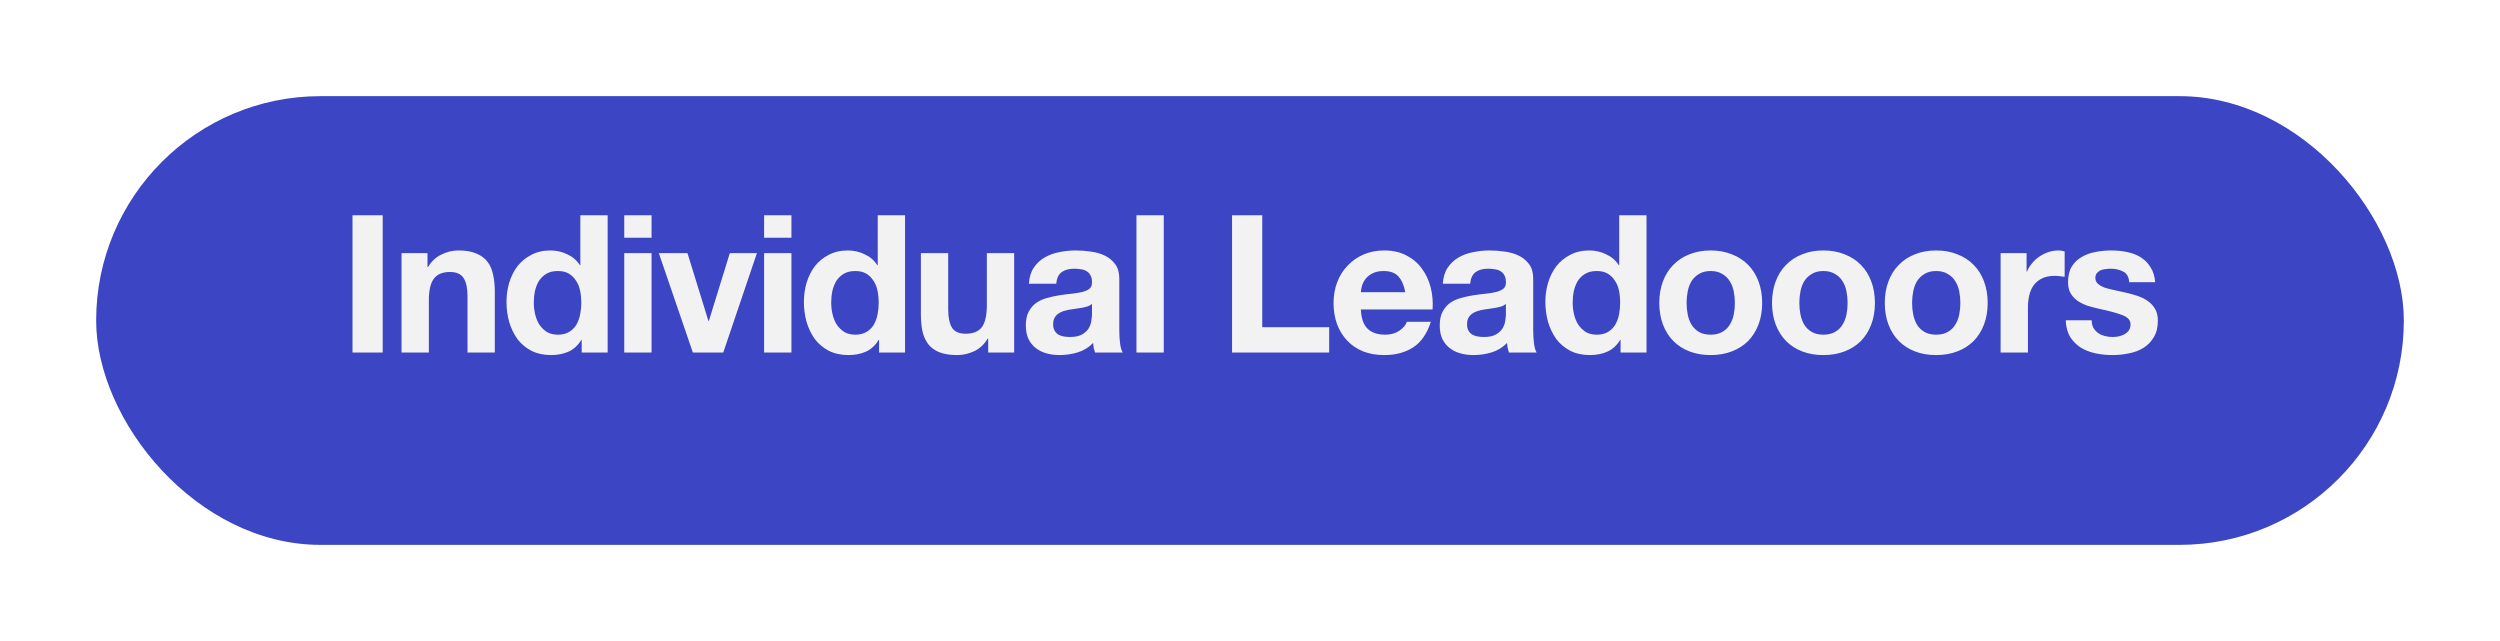 <svg width="312" height="80" viewBox="0 0 312 80" fill="none" xmlns="http://www.w3.org/2000/svg">
<g filter="url(#filter0_d_307_1362)">
<rect x="12" y="8" width="288" height="56" rx="28" fill="#3C45C4"/>
</g>
<path d="M43.993 26.864H47.761V44H43.993V26.864ZM50.112 31.592H53.352V33.32H53.424C53.856 32.6 54.416 32.08 55.104 31.76C55.792 31.424 56.496 31.256 57.216 31.256C58.128 31.256 58.872 31.384 59.448 31.64C60.04 31.88 60.504 32.224 60.84 32.672C61.176 33.104 61.408 33.64 61.536 34.28C61.68 34.904 61.752 35.6 61.752 36.368V44H58.344V36.992C58.344 35.968 58.184 35.208 57.864 34.712C57.544 34.2 56.976 33.944 56.16 33.944C55.232 33.944 54.56 34.224 54.144 34.784C53.728 35.328 53.52 36.232 53.52 37.496V44H50.112V31.592ZM72.546 37.76C72.546 37.248 72.498 36.76 72.402 36.296C72.306 35.816 72.138 35.4 71.898 35.048C71.674 34.68 71.378 34.384 71.01 34.16C70.642 33.936 70.178 33.824 69.618 33.824C69.058 33.824 68.586 33.936 68.202 34.16C67.818 34.384 67.506 34.68 67.266 35.048C67.042 35.416 66.874 35.84 66.762 36.32C66.666 36.784 66.618 37.272 66.618 37.784C66.618 38.264 66.674 38.744 66.786 39.224C66.898 39.704 67.074 40.136 67.314 40.52C67.57 40.888 67.882 41.192 68.25 41.432C68.634 41.656 69.09 41.768 69.618 41.768C70.178 41.768 70.642 41.656 71.01 41.432C71.394 41.208 71.698 40.912 71.922 40.544C72.146 40.16 72.306 39.728 72.402 39.248C72.498 38.768 72.546 38.272 72.546 37.76ZM72.594 42.416H72.546C72.146 43.088 71.618 43.576 70.962 43.88C70.322 44.168 69.594 44.312 68.778 44.312C67.85 44.312 67.034 44.136 66.33 43.784C65.626 43.416 65.042 42.928 64.578 42.32C64.13 41.696 63.786 40.984 63.546 40.184C63.322 39.384 63.21 38.552 63.21 37.688C63.21 36.856 63.322 36.056 63.546 35.288C63.786 34.504 64.13 33.816 64.578 33.224C65.042 32.632 65.618 32.16 66.306 31.808C66.994 31.44 67.794 31.256 68.706 31.256C69.442 31.256 70.138 31.416 70.794 31.736C71.466 32.04 71.994 32.496 72.378 33.104H72.426V26.864H75.834V44H72.594V42.416ZM81.314 29.672H77.906V26.864H81.314V29.672ZM77.906 31.592H81.314V44H77.906V31.592ZM90.262 44H86.47L82.222 31.592H85.798L88.414 40.064H88.462L91.078 31.592H94.462L90.262 44ZM98.77 29.672H95.362V26.864H98.77V29.672ZM95.362 31.592H98.77V44H95.362V31.592ZM109.662 37.76C109.662 37.248 109.614 36.76 109.518 36.296C109.422 35.816 109.254 35.4 109.014 35.048C108.79 34.68 108.494 34.384 108.126 34.16C107.758 33.936 107.294 33.824 106.734 33.824C106.174 33.824 105.702 33.936 105.318 34.16C104.934 34.384 104.622 34.68 104.382 35.048C104.158 35.416 103.99 35.84 103.878 36.32C103.782 36.784 103.734 37.272 103.734 37.784C103.734 38.264 103.79 38.744 103.902 39.224C104.014 39.704 104.19 40.136 104.43 40.52C104.686 40.888 104.998 41.192 105.366 41.432C105.75 41.656 106.206 41.768 106.734 41.768C107.294 41.768 107.758 41.656 108.126 41.432C108.51 41.208 108.814 40.912 109.038 40.544C109.262 40.16 109.422 39.728 109.518 39.248C109.614 38.768 109.662 38.272 109.662 37.76ZM109.71 42.416H109.662C109.262 43.088 108.734 43.576 108.078 43.88C107.438 44.168 106.71 44.312 105.894 44.312C104.966 44.312 104.15 44.136 103.446 43.784C102.742 43.416 102.158 42.928 101.694 42.32C101.246 41.696 100.902 40.984 100.662 40.184C100.438 39.384 100.326 38.552 100.326 37.688C100.326 36.856 100.438 36.056 100.662 35.288C100.902 34.504 101.246 33.816 101.694 33.224C102.158 32.632 102.734 32.16 103.422 31.808C104.11 31.44 104.91 31.256 105.822 31.256C106.558 31.256 107.254 31.416 107.91 31.736C108.582 32.04 109.11 32.496 109.494 33.104H109.542V26.864H112.95V44H109.71V42.416ZM126.566 44H123.326V42.272H123.254C122.822 42.992 122.262 43.512 121.574 43.832C120.886 44.152 120.182 44.312 119.462 44.312C118.55 44.312 117.798 44.192 117.206 43.952C116.63 43.712 116.174 43.376 115.838 42.944C115.502 42.496 115.262 41.96 115.118 41.336C114.99 40.696 114.926 39.992 114.926 39.224V31.592H118.334V38.6C118.334 39.624 118.494 40.392 118.814 40.904C119.134 41.4 119.702 41.648 120.518 41.648C121.446 41.648 122.118 41.376 122.534 40.832C122.95 40.272 123.158 39.36 123.158 38.096V31.592H126.566V44ZM128.408 35.408C128.456 34.608 128.656 33.944 129.008 33.416C129.36 32.888 129.808 32.464 130.352 32.144C130.896 31.824 131.504 31.6 132.176 31.472C132.864 31.328 133.552 31.256 134.24 31.256C134.864 31.256 135.496 31.304 136.136 31.4C136.776 31.48 137.36 31.648 137.888 31.904C138.416 32.16 138.848 32.52 139.184 32.984C139.52 33.432 139.688 34.032 139.688 34.784V41.24C139.688 41.8 139.72 42.336 139.784 42.848C139.848 43.36 139.96 43.744 140.12 44H136.664C136.6 43.808 136.544 43.616 136.496 43.424C136.464 43.216 136.44 43.008 136.424 42.8C135.88 43.36 135.24 43.752 134.504 43.976C133.768 44.2 133.016 44.312 132.248 44.312C131.656 44.312 131.104 44.24 130.592 44.096C130.08 43.952 129.632 43.728 129.248 43.424C128.864 43.12 128.56 42.736 128.336 42.272C128.128 41.808 128.024 41.256 128.024 40.616C128.024 39.912 128.144 39.336 128.384 38.888C128.64 38.424 128.96 38.056 129.344 37.784C129.744 37.512 130.192 37.312 130.688 37.184C131.2 37.04 131.712 36.928 132.224 36.848C132.736 36.768 133.24 36.704 133.736 36.656C134.232 36.608 134.672 36.536 135.056 36.44C135.44 36.344 135.744 36.208 135.968 36.032C136.192 35.84 136.296 35.568 136.28 35.216C136.28 34.848 136.216 34.56 136.088 34.352C135.976 34.128 135.816 33.96 135.608 33.848C135.416 33.72 135.184 33.64 134.912 33.608C134.656 33.56 134.376 33.536 134.072 33.536C133.4 33.536 132.872 33.68 132.488 33.968C132.104 34.256 131.88 34.736 131.816 35.408H128.408ZM136.28 37.928C136.136 38.056 135.952 38.16 135.728 38.24C135.52 38.304 135.288 38.36 135.032 38.408C134.792 38.456 134.536 38.496 134.264 38.528C133.992 38.56 133.72 38.6 133.448 38.648C133.192 38.696 132.936 38.76 132.68 38.84C132.44 38.92 132.224 39.032 132.032 39.176C131.856 39.304 131.712 39.472 131.6 39.68C131.488 39.888 131.432 40.152 131.432 40.472C131.432 40.776 131.488 41.032 131.6 41.24C131.712 41.448 131.864 41.616 132.056 41.744C132.248 41.856 132.472 41.936 132.728 41.984C132.984 42.032 133.248 42.056 133.52 42.056C134.192 42.056 134.712 41.944 135.08 41.72C135.448 41.496 135.72 41.232 135.896 40.928C136.072 40.608 136.176 40.288 136.208 39.968C136.256 39.648 136.28 39.392 136.28 39.2V37.928ZM141.829 26.864H145.237V44H141.829V26.864ZM153.761 26.864H157.529V40.832H165.881V44H153.761V26.864ZM175.379 36.464C175.219 35.6 174.931 34.944 174.515 34.496C174.115 34.048 173.499 33.824 172.667 33.824C172.123 33.824 171.667 33.92 171.299 34.112C170.947 34.288 170.659 34.512 170.435 34.784C170.227 35.056 170.075 35.344 169.979 35.648C169.899 35.952 169.851 36.224 169.835 36.464H175.379ZM169.835 38.624C169.883 39.728 170.163 40.528 170.675 41.024C171.187 41.52 171.923 41.768 172.883 41.768C173.571 41.768 174.163 41.6 174.659 41.264C175.155 40.912 175.459 40.544 175.571 40.16H178.571C178.091 41.648 177.355 42.712 176.363 43.352C175.371 43.992 174.171 44.312 172.763 44.312C171.787 44.312 170.907 44.16 170.123 43.856C169.339 43.536 168.675 43.088 168.131 42.512C167.587 41.936 167.163 41.248 166.859 40.448C166.571 39.648 166.427 38.768 166.427 37.808C166.427 36.88 166.579 36.016 166.883 35.216C167.187 34.416 167.619 33.728 168.179 33.152C168.739 32.56 169.403 32.096 170.171 31.76C170.955 31.424 171.819 31.256 172.763 31.256C173.819 31.256 174.739 31.464 175.523 31.88C176.307 32.28 176.947 32.824 177.443 33.512C177.955 34.2 178.323 34.984 178.547 35.864C178.771 36.744 178.851 37.664 178.787 38.624H169.835ZM180.064 35.408C180.112 34.608 180.312 33.944 180.664 33.416C181.016 32.888 181.464 32.464 182.008 32.144C182.552 31.824 183.16 31.6 183.832 31.472C184.52 31.328 185.208 31.256 185.896 31.256C186.52 31.256 187.152 31.304 187.792 31.4C188.432 31.48 189.016 31.648 189.544 31.904C190.072 32.16 190.504 32.52 190.84 32.984C191.176 33.432 191.344 34.032 191.344 34.784V41.24C191.344 41.8 191.376 42.336 191.44 42.848C191.504 43.36 191.616 43.744 191.776 44H188.32C188.256 43.808 188.2 43.616 188.152 43.424C188.12 43.216 188.096 43.008 188.08 42.8C187.536 43.36 186.896 43.752 186.16 43.976C185.424 44.2 184.672 44.312 183.904 44.312C183.312 44.312 182.76 44.24 182.248 44.096C181.736 43.952 181.288 43.728 180.904 43.424C180.52 43.12 180.216 42.736 179.992 42.272C179.784 41.808 179.68 41.256 179.68 40.616C179.68 39.912 179.8 39.336 180.04 38.888C180.296 38.424 180.616 38.056 181 37.784C181.4 37.512 181.848 37.312 182.344 37.184C182.856 37.04 183.368 36.928 183.88 36.848C184.392 36.768 184.896 36.704 185.392 36.656C185.888 36.608 186.328 36.536 186.712 36.44C187.096 36.344 187.4 36.208 187.624 36.032C187.848 35.84 187.952 35.568 187.936 35.216C187.936 34.848 187.872 34.56 187.744 34.352C187.632 34.128 187.472 33.96 187.264 33.848C187.072 33.72 186.84 33.64 186.568 33.608C186.312 33.56 186.032 33.536 185.728 33.536C185.056 33.536 184.528 33.68 184.144 33.968C183.76 34.256 183.536 34.736 183.472 35.408H180.064ZM187.936 37.928C187.792 38.056 187.608 38.16 187.384 38.24C187.176 38.304 186.944 38.36 186.688 38.408C186.448 38.456 186.192 38.496 185.92 38.528C185.648 38.56 185.376 38.6 185.104 38.648C184.848 38.696 184.592 38.76 184.336 38.84C184.096 38.92 183.88 39.032 183.688 39.176C183.512 39.304 183.368 39.472 183.256 39.68C183.144 39.888 183.088 40.152 183.088 40.472C183.088 40.776 183.144 41.032 183.256 41.24C183.368 41.448 183.52 41.616 183.712 41.744C183.904 41.856 184.128 41.936 184.384 41.984C184.64 42.032 184.904 42.056 185.176 42.056C185.848 42.056 186.368 41.944 186.736 41.72C187.104 41.496 187.376 41.232 187.552 40.928C187.728 40.608 187.832 40.288 187.864 39.968C187.912 39.648 187.936 39.392 187.936 39.2V37.928ZM202.198 37.76C202.198 37.248 202.15 36.76 202.054 36.296C201.958 35.816 201.79 35.4 201.55 35.048C201.326 34.68 201.03 34.384 200.662 34.16C200.294 33.936 199.83 33.824 199.27 33.824C198.71 33.824 198.238 33.936 197.854 34.16C197.47 34.384 197.158 34.68 196.918 35.048C196.694 35.416 196.526 35.84 196.414 36.32C196.318 36.784 196.27 37.272 196.27 37.784C196.27 38.264 196.326 38.744 196.438 39.224C196.55 39.704 196.726 40.136 196.966 40.52C197.222 40.888 197.534 41.192 197.902 41.432C198.286 41.656 198.742 41.768 199.27 41.768C199.83 41.768 200.294 41.656 200.662 41.432C201.046 41.208 201.35 40.912 201.574 40.544C201.798 40.16 201.958 39.728 202.054 39.248C202.15 38.768 202.198 38.272 202.198 37.76ZM202.246 42.416H202.198C201.798 43.088 201.27 43.576 200.614 43.88C199.974 44.168 199.246 44.312 198.43 44.312C197.502 44.312 196.686 44.136 195.982 43.784C195.278 43.416 194.694 42.928 194.23 42.32C193.782 41.696 193.438 40.984 193.198 40.184C192.974 39.384 192.862 38.552 192.862 37.688C192.862 36.856 192.974 36.056 193.198 35.288C193.438 34.504 193.782 33.816 194.23 33.224C194.694 32.632 195.27 32.16 195.958 31.808C196.646 31.44 197.446 31.256 198.358 31.256C199.094 31.256 199.79 31.416 200.446 31.736C201.118 32.04 201.646 32.496 202.03 33.104H202.078V26.864H205.486V44H202.246V42.416ZM210.486 37.808C210.486 38.304 210.534 38.792 210.63 39.272C210.726 39.736 210.886 40.16 211.11 40.544C211.35 40.912 211.662 41.208 212.046 41.432C212.43 41.656 212.91 41.768 213.486 41.768C214.062 41.768 214.542 41.656 214.926 41.432C215.326 41.208 215.638 40.912 215.862 40.544C216.102 40.16 216.27 39.736 216.366 39.272C216.462 38.792 216.51 38.304 216.51 37.808C216.51 37.312 216.462 36.824 216.366 36.344C216.27 35.864 216.102 35.44 215.862 35.072C215.638 34.704 215.326 34.408 214.926 34.184C214.542 33.944 214.062 33.824 213.486 33.824C212.91 33.824 212.43 33.944 212.046 34.184C211.662 34.408 211.35 34.704 211.11 35.072C210.886 35.44 210.726 35.864 210.63 36.344C210.534 36.824 210.486 37.312 210.486 37.808ZM207.078 37.808C207.078 36.816 207.23 35.92 207.534 35.12C207.838 34.304 208.27 33.616 208.83 33.056C209.39 32.48 210.062 32.04 210.846 31.736C211.63 31.416 212.51 31.256 213.486 31.256C214.462 31.256 215.342 31.416 216.126 31.736C216.926 32.04 217.606 32.48 218.166 33.056C218.726 33.616 219.158 34.304 219.462 35.12C219.766 35.92 219.918 36.816 219.918 37.808C219.918 38.8 219.766 39.696 219.462 40.496C219.158 41.296 218.726 41.984 218.166 42.56C217.606 43.12 216.926 43.552 216.126 43.856C215.342 44.16 214.462 44.312 213.486 44.312C212.51 44.312 211.63 44.16 210.846 43.856C210.062 43.552 209.39 43.12 208.83 42.56C208.27 41.984 207.838 41.296 207.534 40.496C207.23 39.696 207.078 38.8 207.078 37.808ZM224.557 37.808C224.557 38.304 224.605 38.792 224.701 39.272C224.797 39.736 224.957 40.16 225.181 40.544C225.421 40.912 225.733 41.208 226.117 41.432C226.501 41.656 226.981 41.768 227.557 41.768C228.133 41.768 228.613 41.656 228.997 41.432C229.397 41.208 229.709 40.912 229.933 40.544C230.173 40.16 230.341 39.736 230.437 39.272C230.533 38.792 230.581 38.304 230.581 37.808C230.581 37.312 230.533 36.824 230.437 36.344C230.341 35.864 230.173 35.44 229.933 35.072C229.709 34.704 229.397 34.408 228.997 34.184C228.613 33.944 228.133 33.824 227.557 33.824C226.981 33.824 226.501 33.944 226.117 34.184C225.733 34.408 225.421 34.704 225.181 35.072C224.957 35.44 224.797 35.864 224.701 36.344C224.605 36.824 224.557 37.312 224.557 37.808ZM221.149 37.808C221.149 36.816 221.301 35.92 221.605 35.12C221.909 34.304 222.341 33.616 222.901 33.056C223.461 32.48 224.133 32.04 224.917 31.736C225.701 31.416 226.581 31.256 227.557 31.256C228.533 31.256 229.413 31.416 230.197 31.736C230.997 32.04 231.677 32.48 232.237 33.056C232.797 33.616 233.229 34.304 233.533 35.12C233.837 35.92 233.989 36.816 233.989 37.808C233.989 38.8 233.837 39.696 233.533 40.496C233.229 41.296 232.797 41.984 232.237 42.56C231.677 43.12 230.997 43.552 230.197 43.856C229.413 44.16 228.533 44.312 227.557 44.312C226.581 44.312 225.701 44.16 224.917 43.856C224.133 43.552 223.461 43.12 222.901 42.56C222.341 41.984 221.909 41.296 221.605 40.496C221.301 39.696 221.149 38.8 221.149 37.808ZM238.629 37.808C238.629 38.304 238.677 38.792 238.773 39.272C238.869 39.736 239.029 40.16 239.253 40.544C239.493 40.912 239.805 41.208 240.189 41.432C240.573 41.656 241.053 41.768 241.629 41.768C242.205 41.768 242.685 41.656 243.069 41.432C243.469 41.208 243.781 40.912 244.005 40.544C244.245 40.16 244.413 39.736 244.509 39.272C244.605 38.792 244.653 38.304 244.653 37.808C244.653 37.312 244.605 36.824 244.509 36.344C244.413 35.864 244.245 35.44 244.005 35.072C243.781 34.704 243.469 34.408 243.069 34.184C242.685 33.944 242.205 33.824 241.629 33.824C241.053 33.824 240.573 33.944 240.189 34.184C239.805 34.408 239.493 34.704 239.253 35.072C239.029 35.44 238.869 35.864 238.773 36.344C238.677 36.824 238.629 37.312 238.629 37.808ZM235.221 37.808C235.221 36.816 235.373 35.92 235.677 35.12C235.981 34.304 236.413 33.616 236.973 33.056C237.533 32.48 238.205 32.04 238.989 31.736C239.773 31.416 240.653 31.256 241.629 31.256C242.605 31.256 243.485 31.416 244.269 31.736C245.069 32.04 245.749 32.48 246.309 33.056C246.869 33.616 247.301 34.304 247.605 35.12C247.909 35.92 248.061 36.816 248.061 37.808C248.061 38.8 247.909 39.696 247.605 40.496C247.301 41.296 246.869 41.984 246.309 42.56C245.749 43.12 245.069 43.552 244.269 43.856C243.485 44.16 242.605 44.312 241.629 44.312C240.653 44.312 239.773 44.16 238.989 43.856C238.205 43.552 237.533 43.12 236.973 42.56C236.413 41.984 235.981 41.296 235.677 40.496C235.373 39.696 235.221 38.8 235.221 37.808ZM249.677 31.592H252.917V33.896H252.965C253.125 33.512 253.341 33.16 253.613 32.84C253.885 32.504 254.197 32.224 254.549 32C254.901 31.76 255.277 31.576 255.677 31.448C256.077 31.32 256.493 31.256 256.925 31.256C257.149 31.256 257.397 31.296 257.669 31.376V34.544C257.509 34.512 257.317 34.488 257.093 34.472C256.869 34.44 256.653 34.424 256.445 34.424C255.821 34.424 255.293 34.528 254.861 34.736C254.429 34.944 254.077 35.232 253.805 35.6C253.549 35.952 253.365 36.368 253.253 36.848C253.141 37.328 253.085 37.848 253.085 38.408V44H249.677V31.592ZM261.045 39.968C261.045 40.336 261.117 40.656 261.261 40.928C261.421 41.184 261.621 41.4 261.861 41.576C262.101 41.736 262.373 41.856 262.677 41.936C262.997 42.016 263.325 42.056 263.661 42.056C263.901 42.056 264.149 42.032 264.405 41.984C264.677 41.92 264.917 41.832 265.125 41.72C265.349 41.592 265.533 41.432 265.677 41.24C265.821 41.032 265.893 40.776 265.893 40.472C265.893 39.96 265.549 39.576 264.861 39.32C264.189 39.064 263.245 38.808 262.029 38.552C261.533 38.44 261.045 38.312 260.565 38.168C260.101 38.008 259.685 37.808 259.317 37.568C258.949 37.312 258.653 37 258.429 36.632C258.205 36.248 258.093 35.784 258.093 35.24C258.093 34.44 258.245 33.784 258.549 33.272C258.869 32.76 259.285 32.36 259.797 32.072C260.309 31.768 260.885 31.56 261.525 31.448C262.165 31.32 262.821 31.256 263.493 31.256C264.165 31.256 264.813 31.32 265.437 31.448C266.077 31.576 266.645 31.792 267.141 32.096C267.637 32.4 268.045 32.808 268.365 33.32C268.701 33.816 268.901 34.448 268.965 35.216H265.725C265.677 34.56 265.429 34.12 264.981 33.896C264.533 33.656 264.005 33.536 263.397 33.536C263.205 33.536 262.997 33.552 262.773 33.584C262.549 33.6 262.341 33.648 262.149 33.728C261.973 33.808 261.821 33.928 261.693 34.088C261.565 34.232 261.501 34.432 261.501 34.688C261.501 34.992 261.613 35.24 261.837 35.432C262.061 35.624 262.349 35.784 262.701 35.912C263.069 36.024 263.485 36.128 263.949 36.224C264.413 36.32 264.885 36.424 265.365 36.536C265.861 36.648 266.341 36.784 266.805 36.944C267.285 37.104 267.709 37.32 268.077 37.592C268.445 37.848 268.741 38.176 268.965 38.576C269.189 38.96 269.301 39.44 269.301 40.016C269.301 40.832 269.133 41.52 268.797 42.08C268.477 42.624 268.053 43.064 267.525 43.4C266.997 43.736 266.389 43.968 265.701 44.096C265.029 44.24 264.341 44.312 263.637 44.312C262.917 44.312 262.213 44.24 261.525 44.096C260.837 43.952 260.221 43.712 259.677 43.376C259.149 43.04 258.709 42.6 258.357 42.056C258.021 41.496 257.837 40.8 257.805 39.968H261.045Z" fill="#F2F2F2"/>
<defs>
<filter id="filter0_d_307_1362" x="0.1" y="0.1" width="311.8" height="79.8" filterUnits="userSpaceOnUse" color-interpolation-filters="sRGB">
<feFlood flood-opacity="0" result="BackgroundImageFix"/>
<feColorMatrix in="SourceAlpha" type="matrix" values="0 0 0 0 0 0 0 0 0 0 0 0 0 0 0 0 0 0 127 0" result="hardAlpha"/>
<feOffset dy="4"/>
<feGaussianBlur stdDeviation="5.95"/>
<feComposite in2="hardAlpha" operator="out"/>
<feColorMatrix type="matrix" values="0 0 0 0 0 0 0 0 0 0 0 0 0 0 0 0 0 0 0.23 0"/>
<feBlend mode="normal" in2="BackgroundImageFix" result="effect1_dropShadow_307_1362"/>
<feBlend mode="normal" in="SourceGraphic" in2="effect1_dropShadow_307_1362" result="shape"/>
</filter>
</defs>
</svg>
